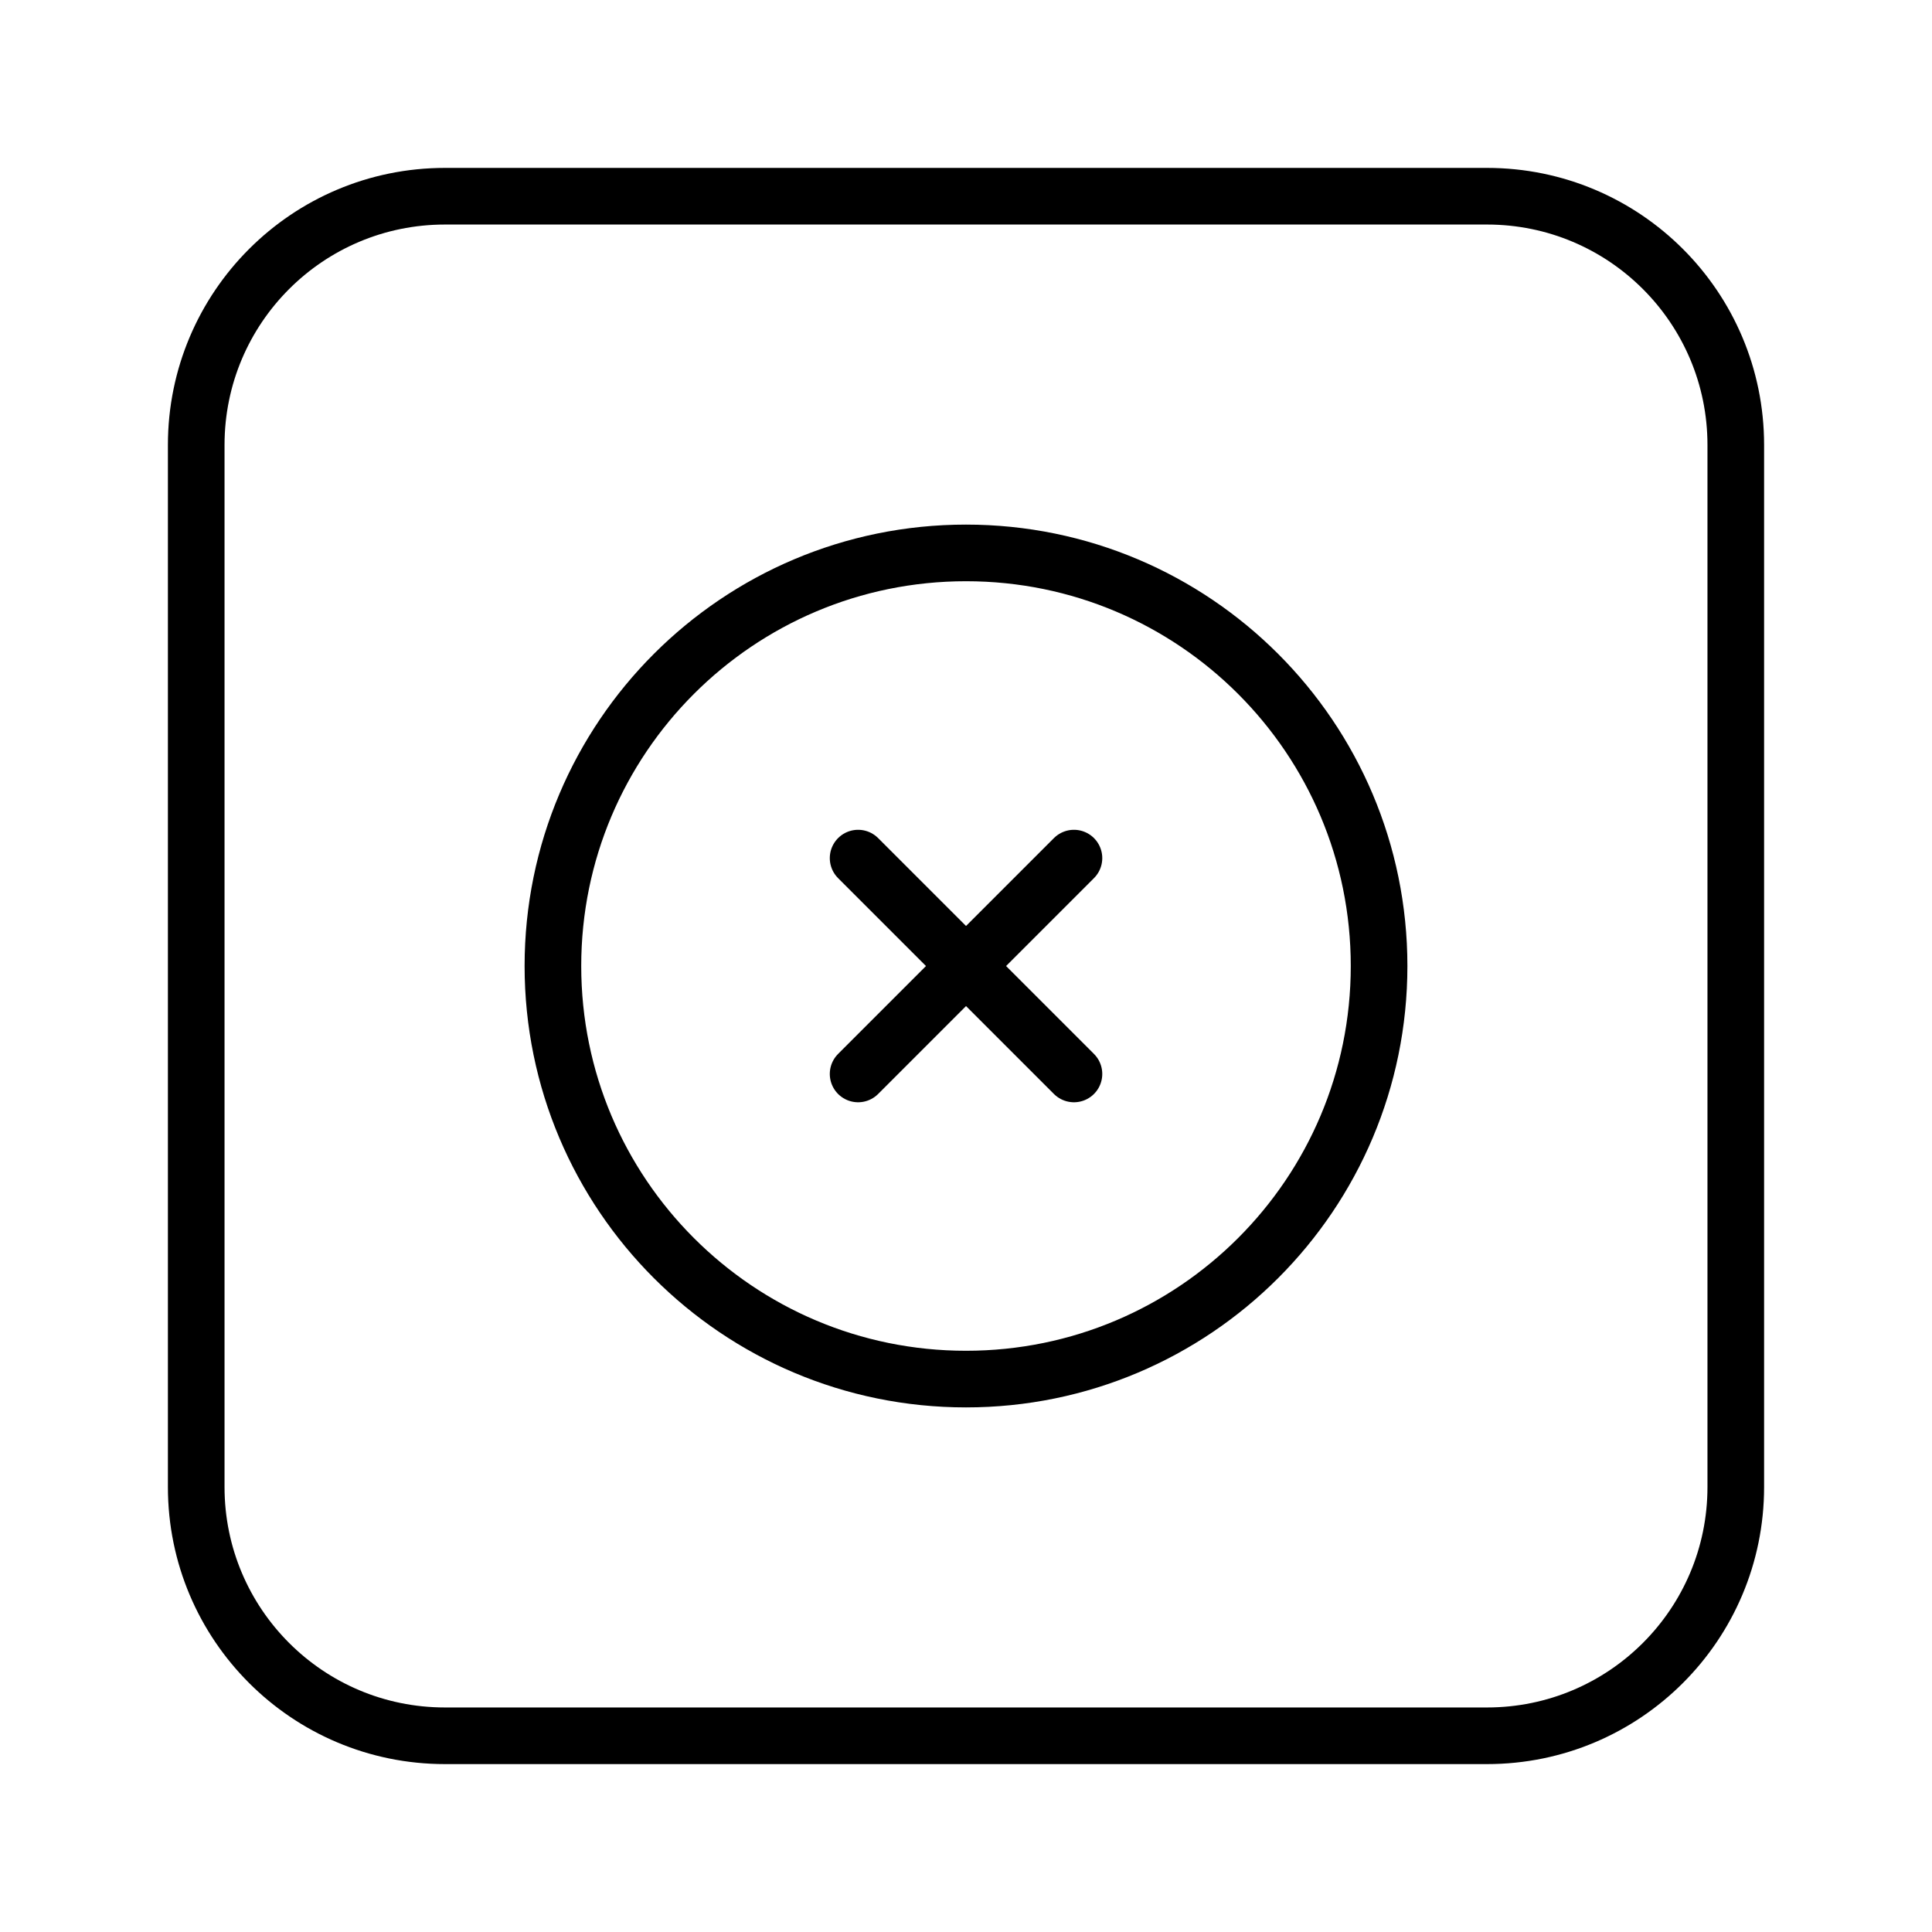 <!-- Generated by IcoMoon.io -->
<svg version="1.1" xmlns="http://www.w3.org/2000/svg" width="32" height="32" viewBox="0 0 32 32">
<title>error-icon</title>
<path fill="none" stroke-linejoin="miter" stroke-linecap="butt" stroke-miterlimit="10" stroke-width="0.938" stroke="#000" d="M7.37 28.75h17.26c2.276 0 4.12-1.844 4.12-4.12v-17.26c0-2.276-1.844-4.12-4.12-4.12h-17.26c-2.276 0-4.12 1.844-4.12 4.12v17.26c0 2.276 1.844 4.12 4.12 4.12z"></path>
<path fill="none" stroke-linejoin="miter" stroke-linecap="butt" stroke-miterlimit="10" stroke-width="0.938" stroke="#000" d="M22.842 16c0 3.779-3.063 6.842-6.842 6.842s-6.842-3.063-6.842-6.842c0-3.779 3.063-6.842 6.842-6.842s6.842 3.063 6.842 6.842z"></path>
<path fill="none" stroke-linejoin="round" stroke-linecap="round" stroke-miterlimit="10" stroke-width="0.938" stroke="#000" d="M17.788 14.213l-3.575 3.575"></path>
<path fill="none" stroke-linejoin="round" stroke-linecap="round" stroke-miterlimit="10" stroke-width="0.938" stroke="#000" d="M14.213 14.213l3.575 3.575"></path>
</svg>
